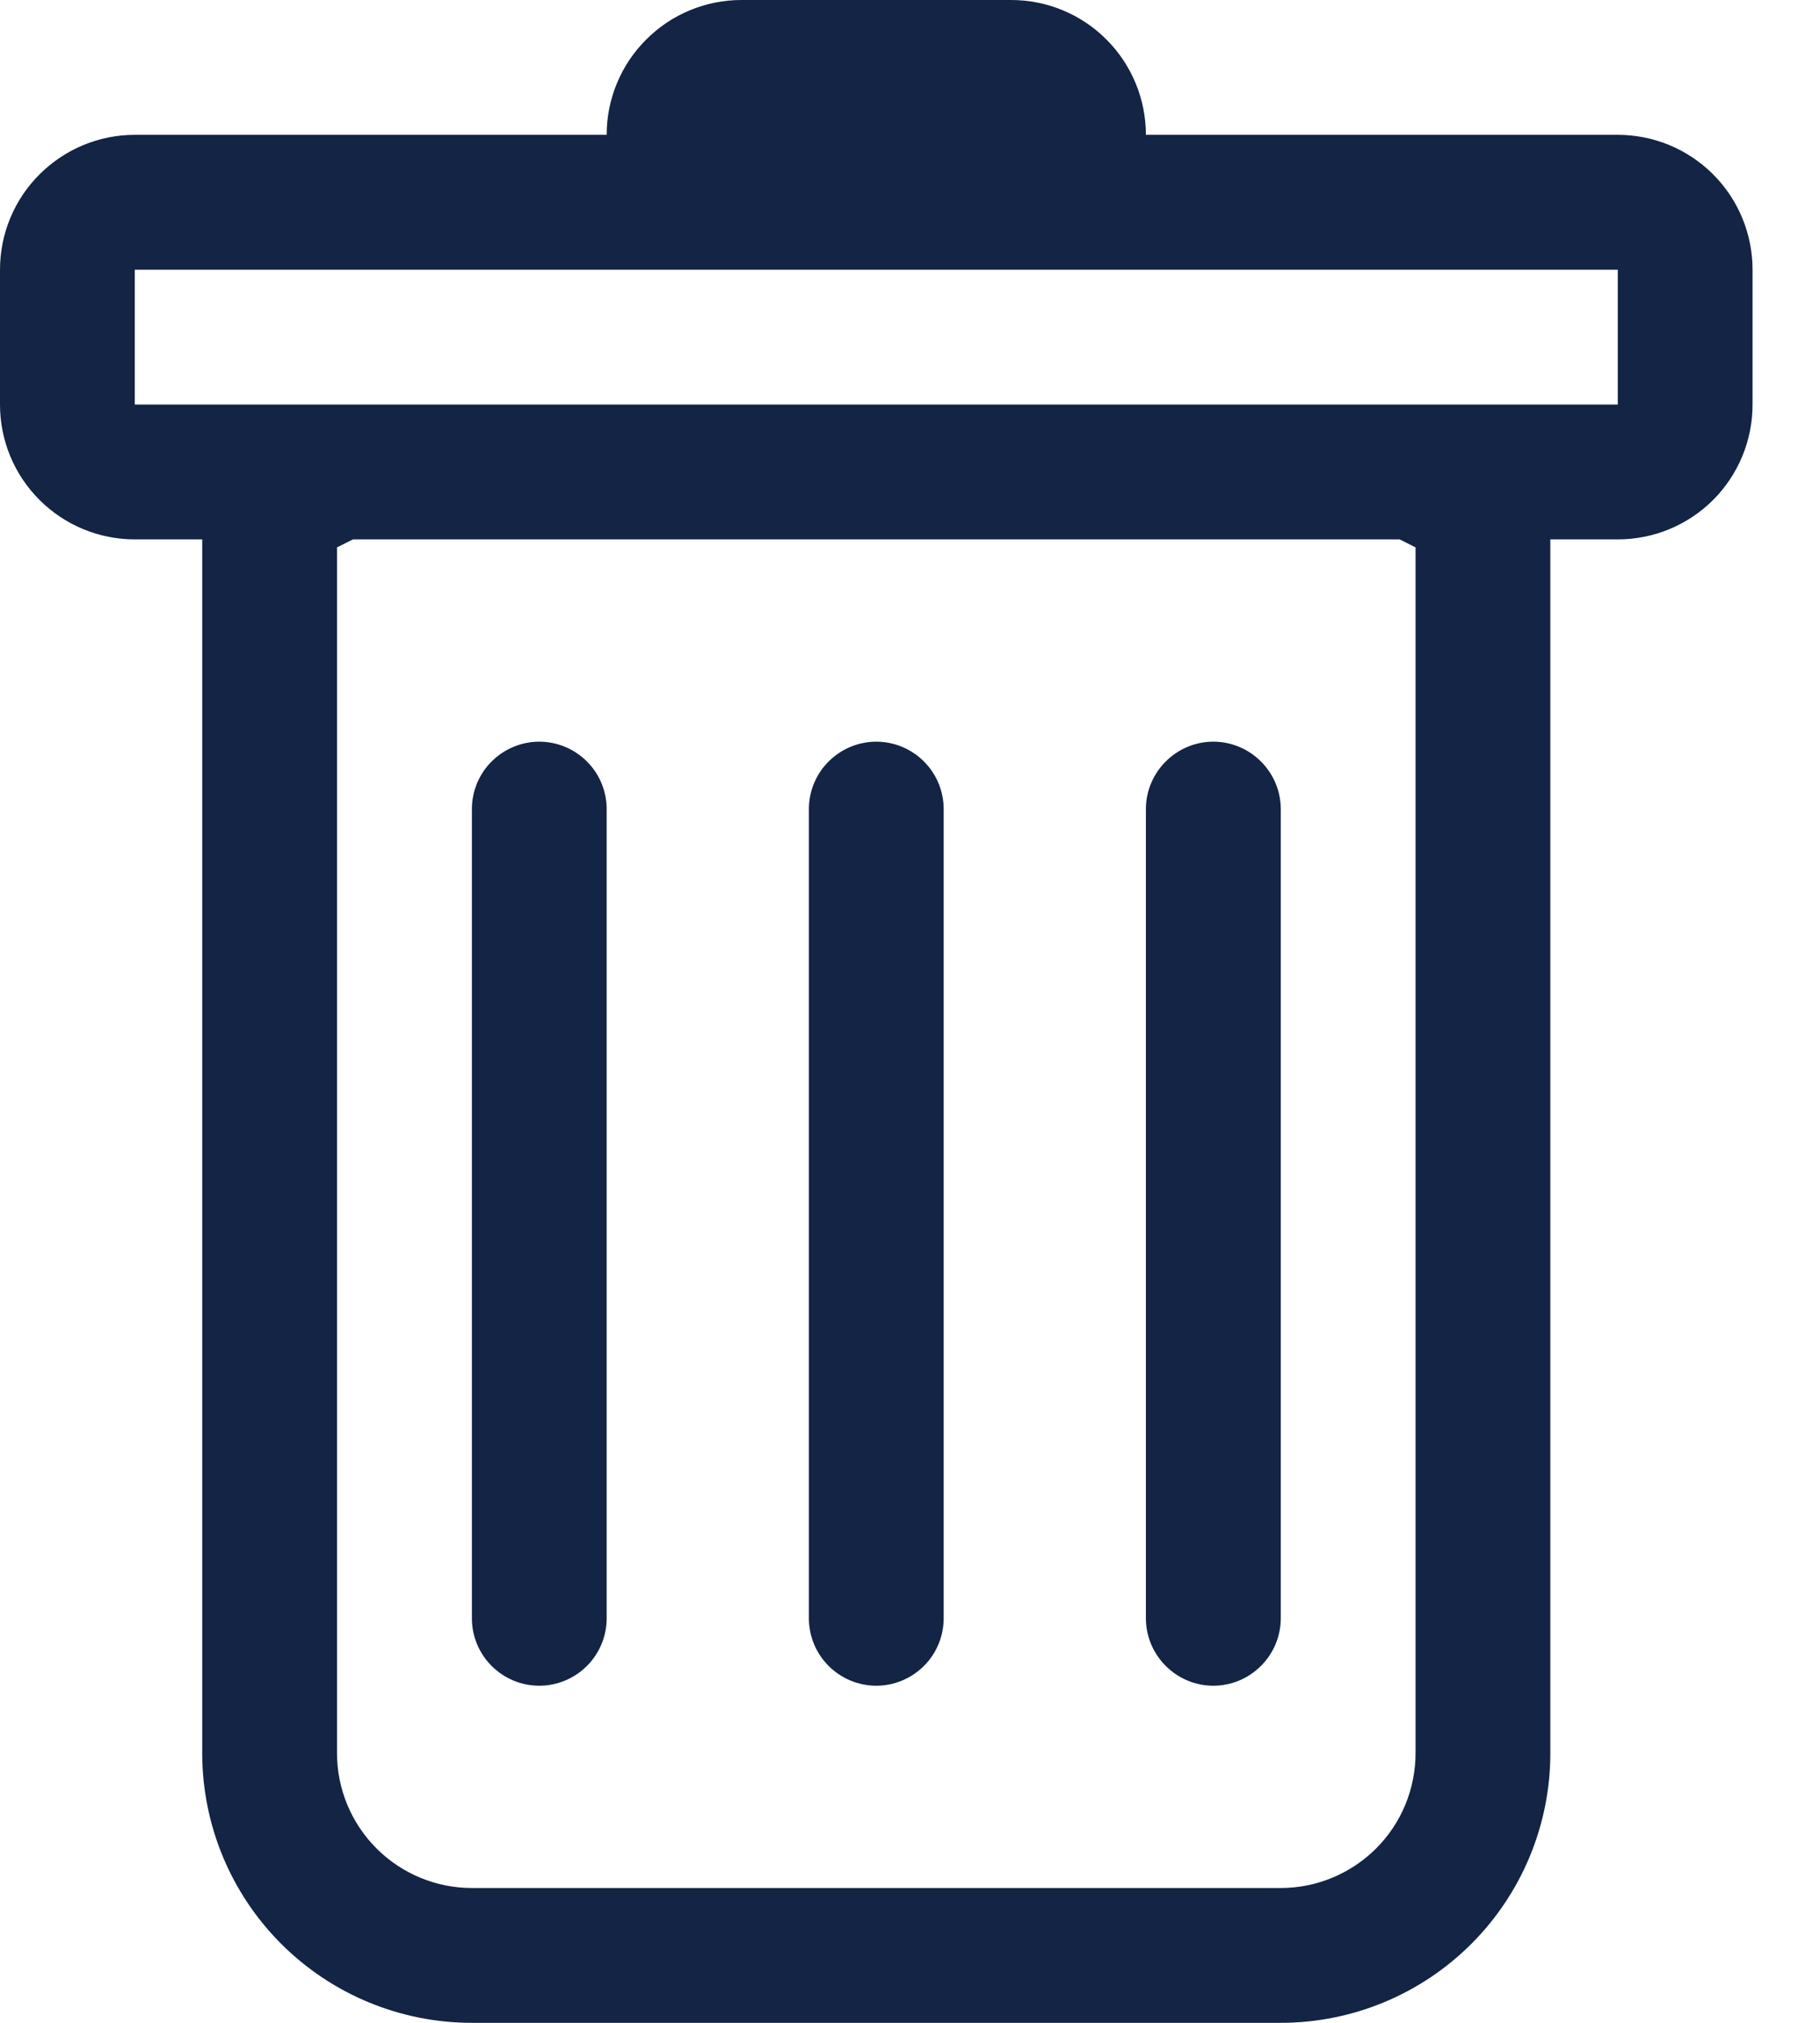 <svg width="18" height="20" viewBox="0 0 18 20" fill="none" xmlns="http://www.w3.org/2000/svg">
<path d="M5.333 7.333C5.51 7.333 5.68 7.404 5.805 7.529C5.93 7.654 6 7.823 6 8V16C6 16.177 5.93 16.346 5.805 16.471C5.68 16.596 5.51 16.667 5.333 16.667C5.157 16.667 4.987 16.596 4.862 16.471C4.737 16.346 4.667 16.177 4.667 16V8C4.667 7.823 4.737 7.654 4.862 7.529C4.987 7.404 5.157 7.333 5.333 7.333ZM8.667 7.333C8.843 7.333 9.013 7.404 9.138 7.529C9.263 7.654 9.333 7.823 9.333 8V16C9.333 16.177 9.263 16.346 9.138 16.471C9.013 16.596 8.843 16.667 8.667 16.667C8.49 16.667 8.32 16.596 8.195 16.471C8.07 16.346 8 16.177 8 16V8C8 7.823 8.07 7.654 8.195 7.529C8.32 7.404 8.49 7.333 8.667 7.333ZM12.667 8C12.667 7.823 12.596 7.654 12.471 7.529C12.346 7.404 12.177 7.333 12 7.333C11.823 7.333 11.654 7.404 11.529 7.529C11.404 7.654 11.333 7.823 11.333 8V16C11.333 16.177 11.404 16.346 11.529 16.471C11.654 16.596 11.823 16.667 12 16.667C12.177 16.667 12.346 16.596 12.471 16.471C12.596 16.346 12.667 16.177 12.667 16V8Z" fill="#132444"/>
<path fill-rule="evenodd" clip-rule="evenodd" d="M17.333 4C17.333 4.354 17.193 4.693 16.943 4.943C16.693 5.193 16.354 5.333 16 5.333H15.333V17.333C15.333 18.041 15.052 18.719 14.552 19.219C14.052 19.719 13.374 20 12.667 20H4.667C3.959 20 3.281 19.719 2.781 19.219C2.281 18.719 2 18.041 2 17.333V5.333H1.333C0.98 5.333 0.641 5.193 0.391 4.943C0.14 4.693 0 4.354 0 4V2.667C0 2.313 0.14 1.974 0.391 1.724C0.641 1.474 0.98 1.333 1.333 1.333H6C6 0.98 6.14 0.641 6.391 0.391C6.641 0.14 6.98 0 7.333 0H10C10.354 0 10.693 0.14 10.943 0.391C11.193 0.641 11.333 0.98 11.333 1.333H16C16.354 1.333 16.693 1.474 16.943 1.724C17.193 1.974 17.333 2.313 17.333 2.667V4ZM3.491 5.333L3.333 5.412V17.333C3.333 17.687 3.474 18.026 3.724 18.276C3.974 18.526 4.313 18.667 4.667 18.667H12.667C13.02 18.667 13.359 18.526 13.61 18.276C13.86 18.026 14 17.687 14 17.333V5.412L13.843 5.333H3.491ZM1.333 4V2.667H16V4H1.333Z" fill="#132444"/>
</svg>
